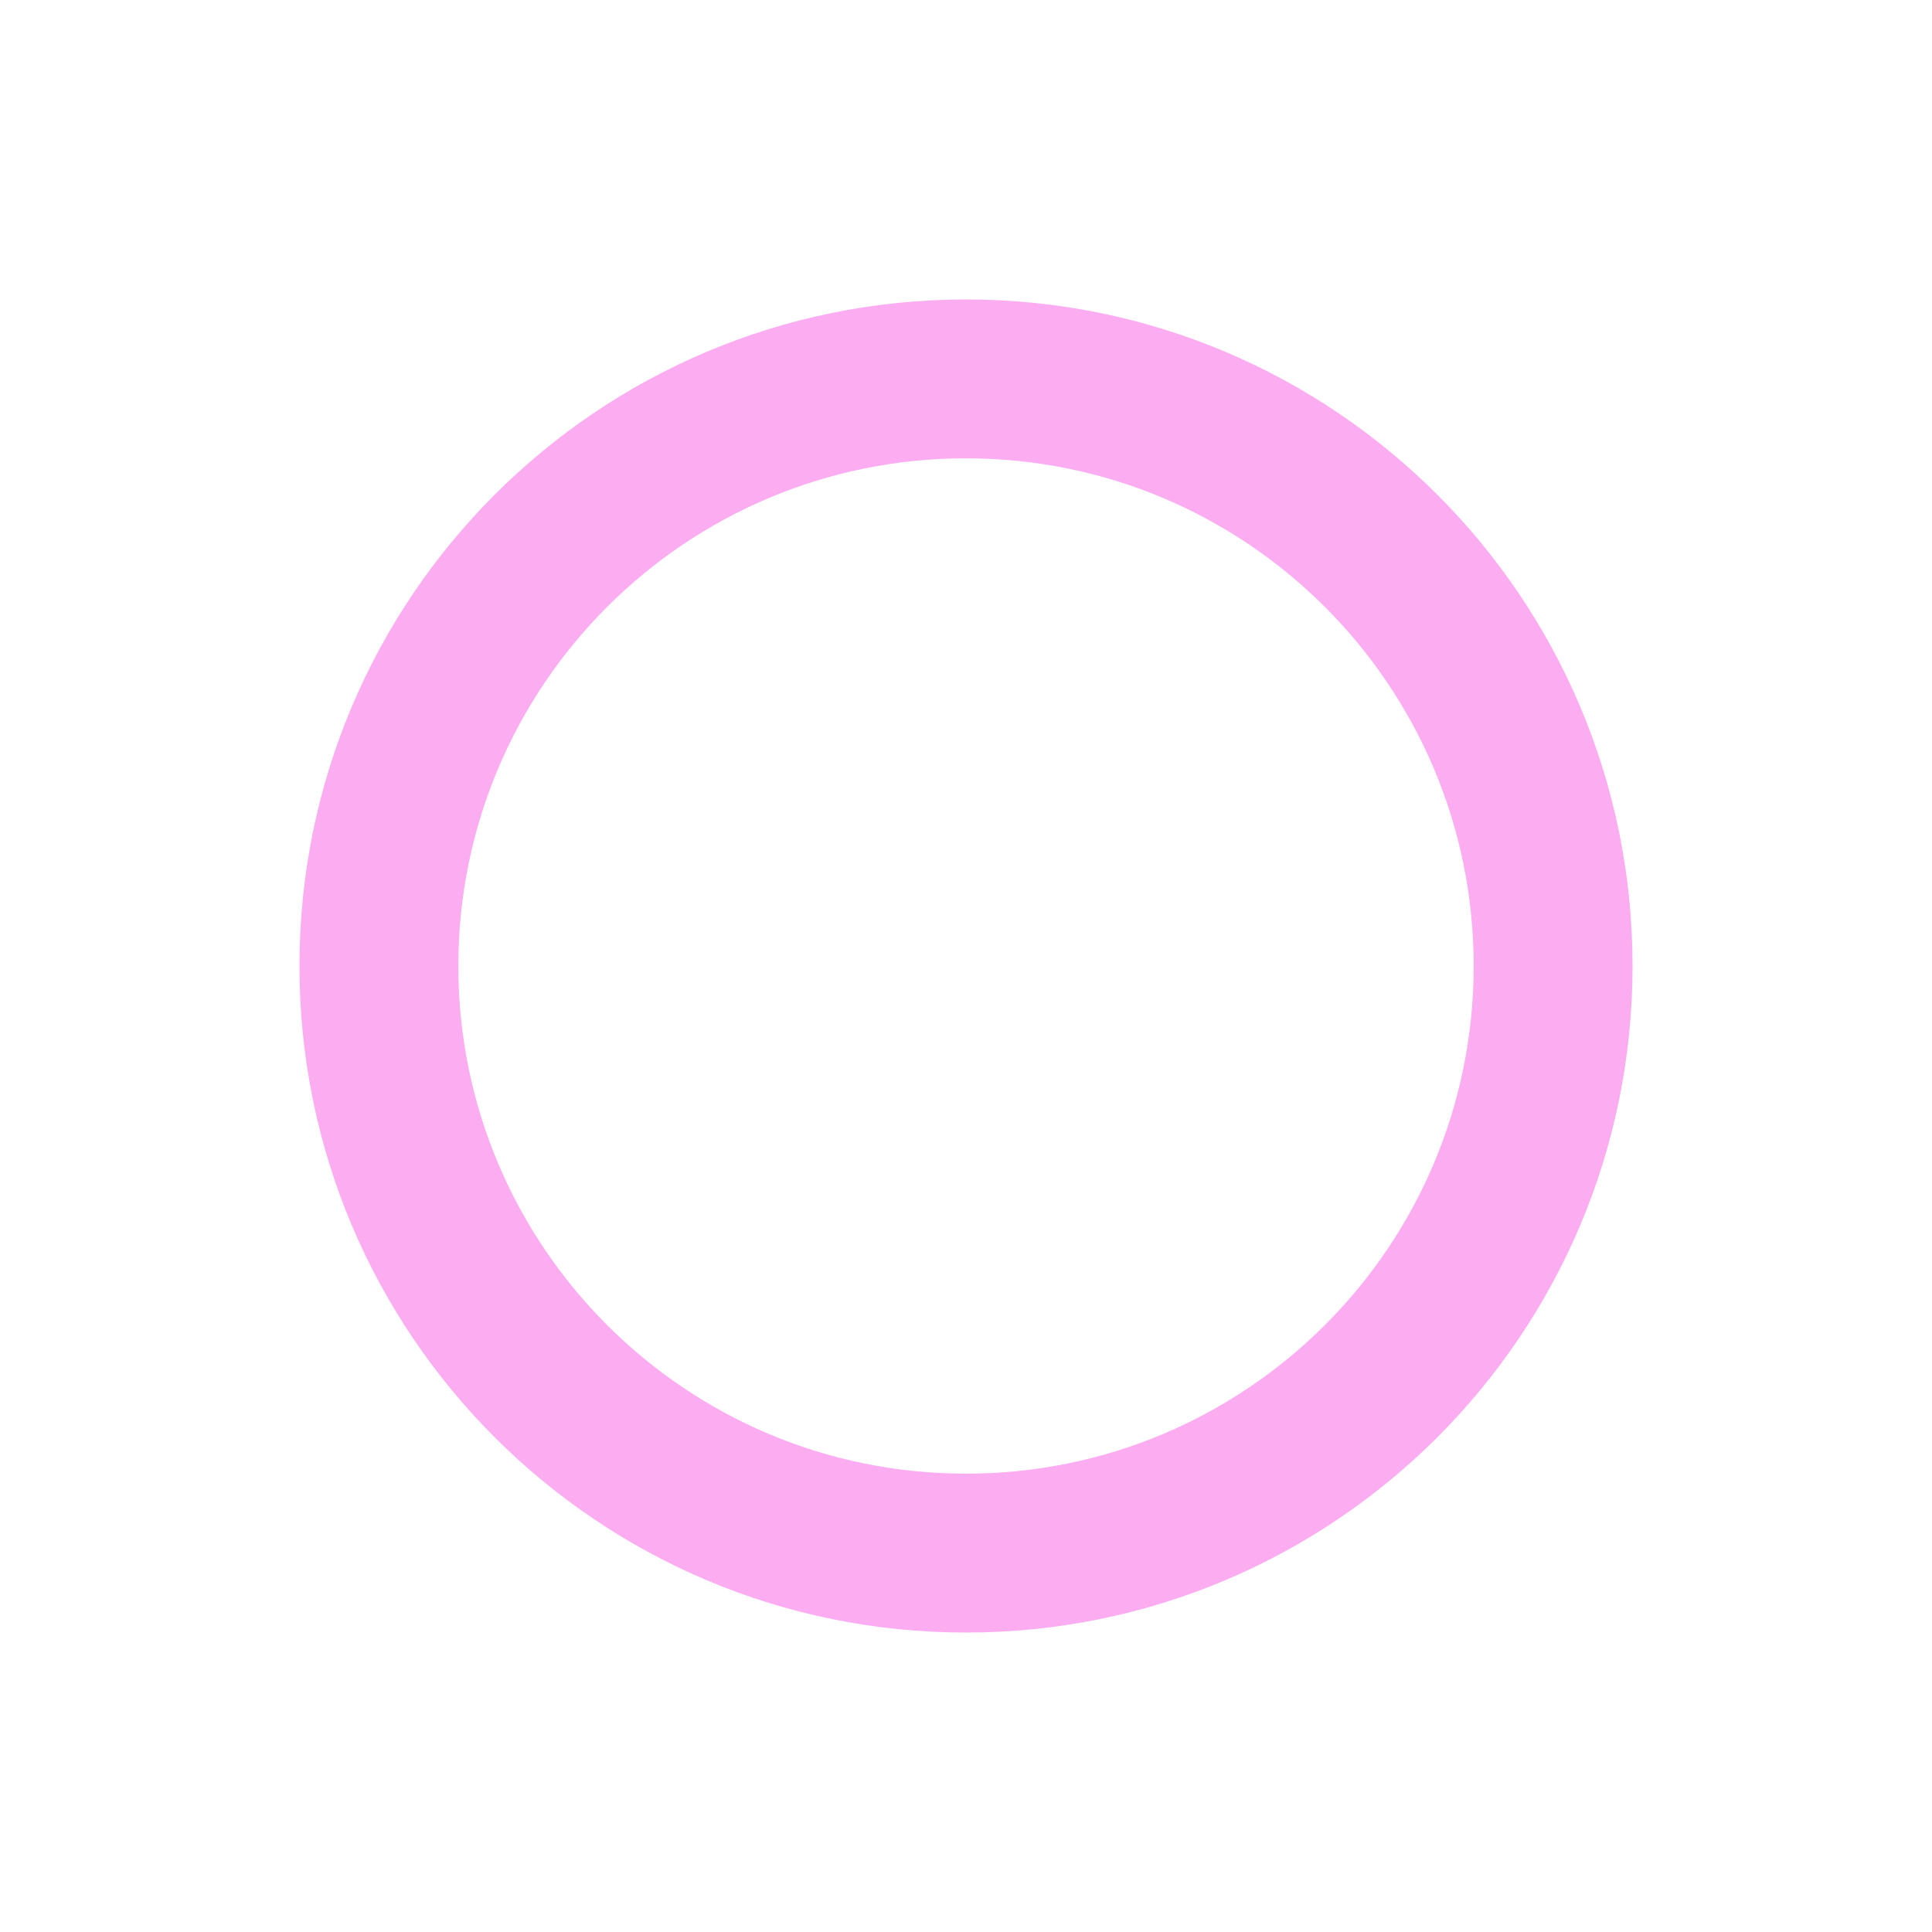 <?xml version="1.0" encoding="utf-8"?>
<!-- Generator: Adobe Illustrator 16.0.0, SVG Export Plug-In . SVG Version: 6.00 Build 0)  -->
<!DOCTYPE svg PUBLIC "-//W3C//DTD SVG 1.1//EN" "http://www.w3.org/Graphics/SVG/1.1/DTD/svg11.dtd">
<svg version="1.1" id="Layer_1" xmlns="http://www.w3.org/2000/svg" xmlns:xlink="http://www.w3.org/1999/xlink" x="0px" y="0px"
	 width="300px" height="300px" viewBox="-99.5 18.5 300 300" enable-background="new -99.5 18.5 300 300" xml:space="preserve">
<g id="Layer_1_1_">
</g>
<g id="Layer_2">
	<g>
		<g>
			<path fill="#FCACF1" d="M50.499,65C-6.66,65-53,111.337-53,168.499C-53,225.66-6.66,272,50.499,272
				C107.662,272,154,225.66,154,168.499C154,111.337,107.662,65,50.499,65z M50.499,247.332c-43.536,0-78.832-35.295-78.832-78.833
				S6.963,89.666,50.499,89.666c43.54,0,78.834,35.295,78.834,78.833S94.039,247.332,50.499,247.332z"/>
		</g>
	</g>
</g>
</svg>
